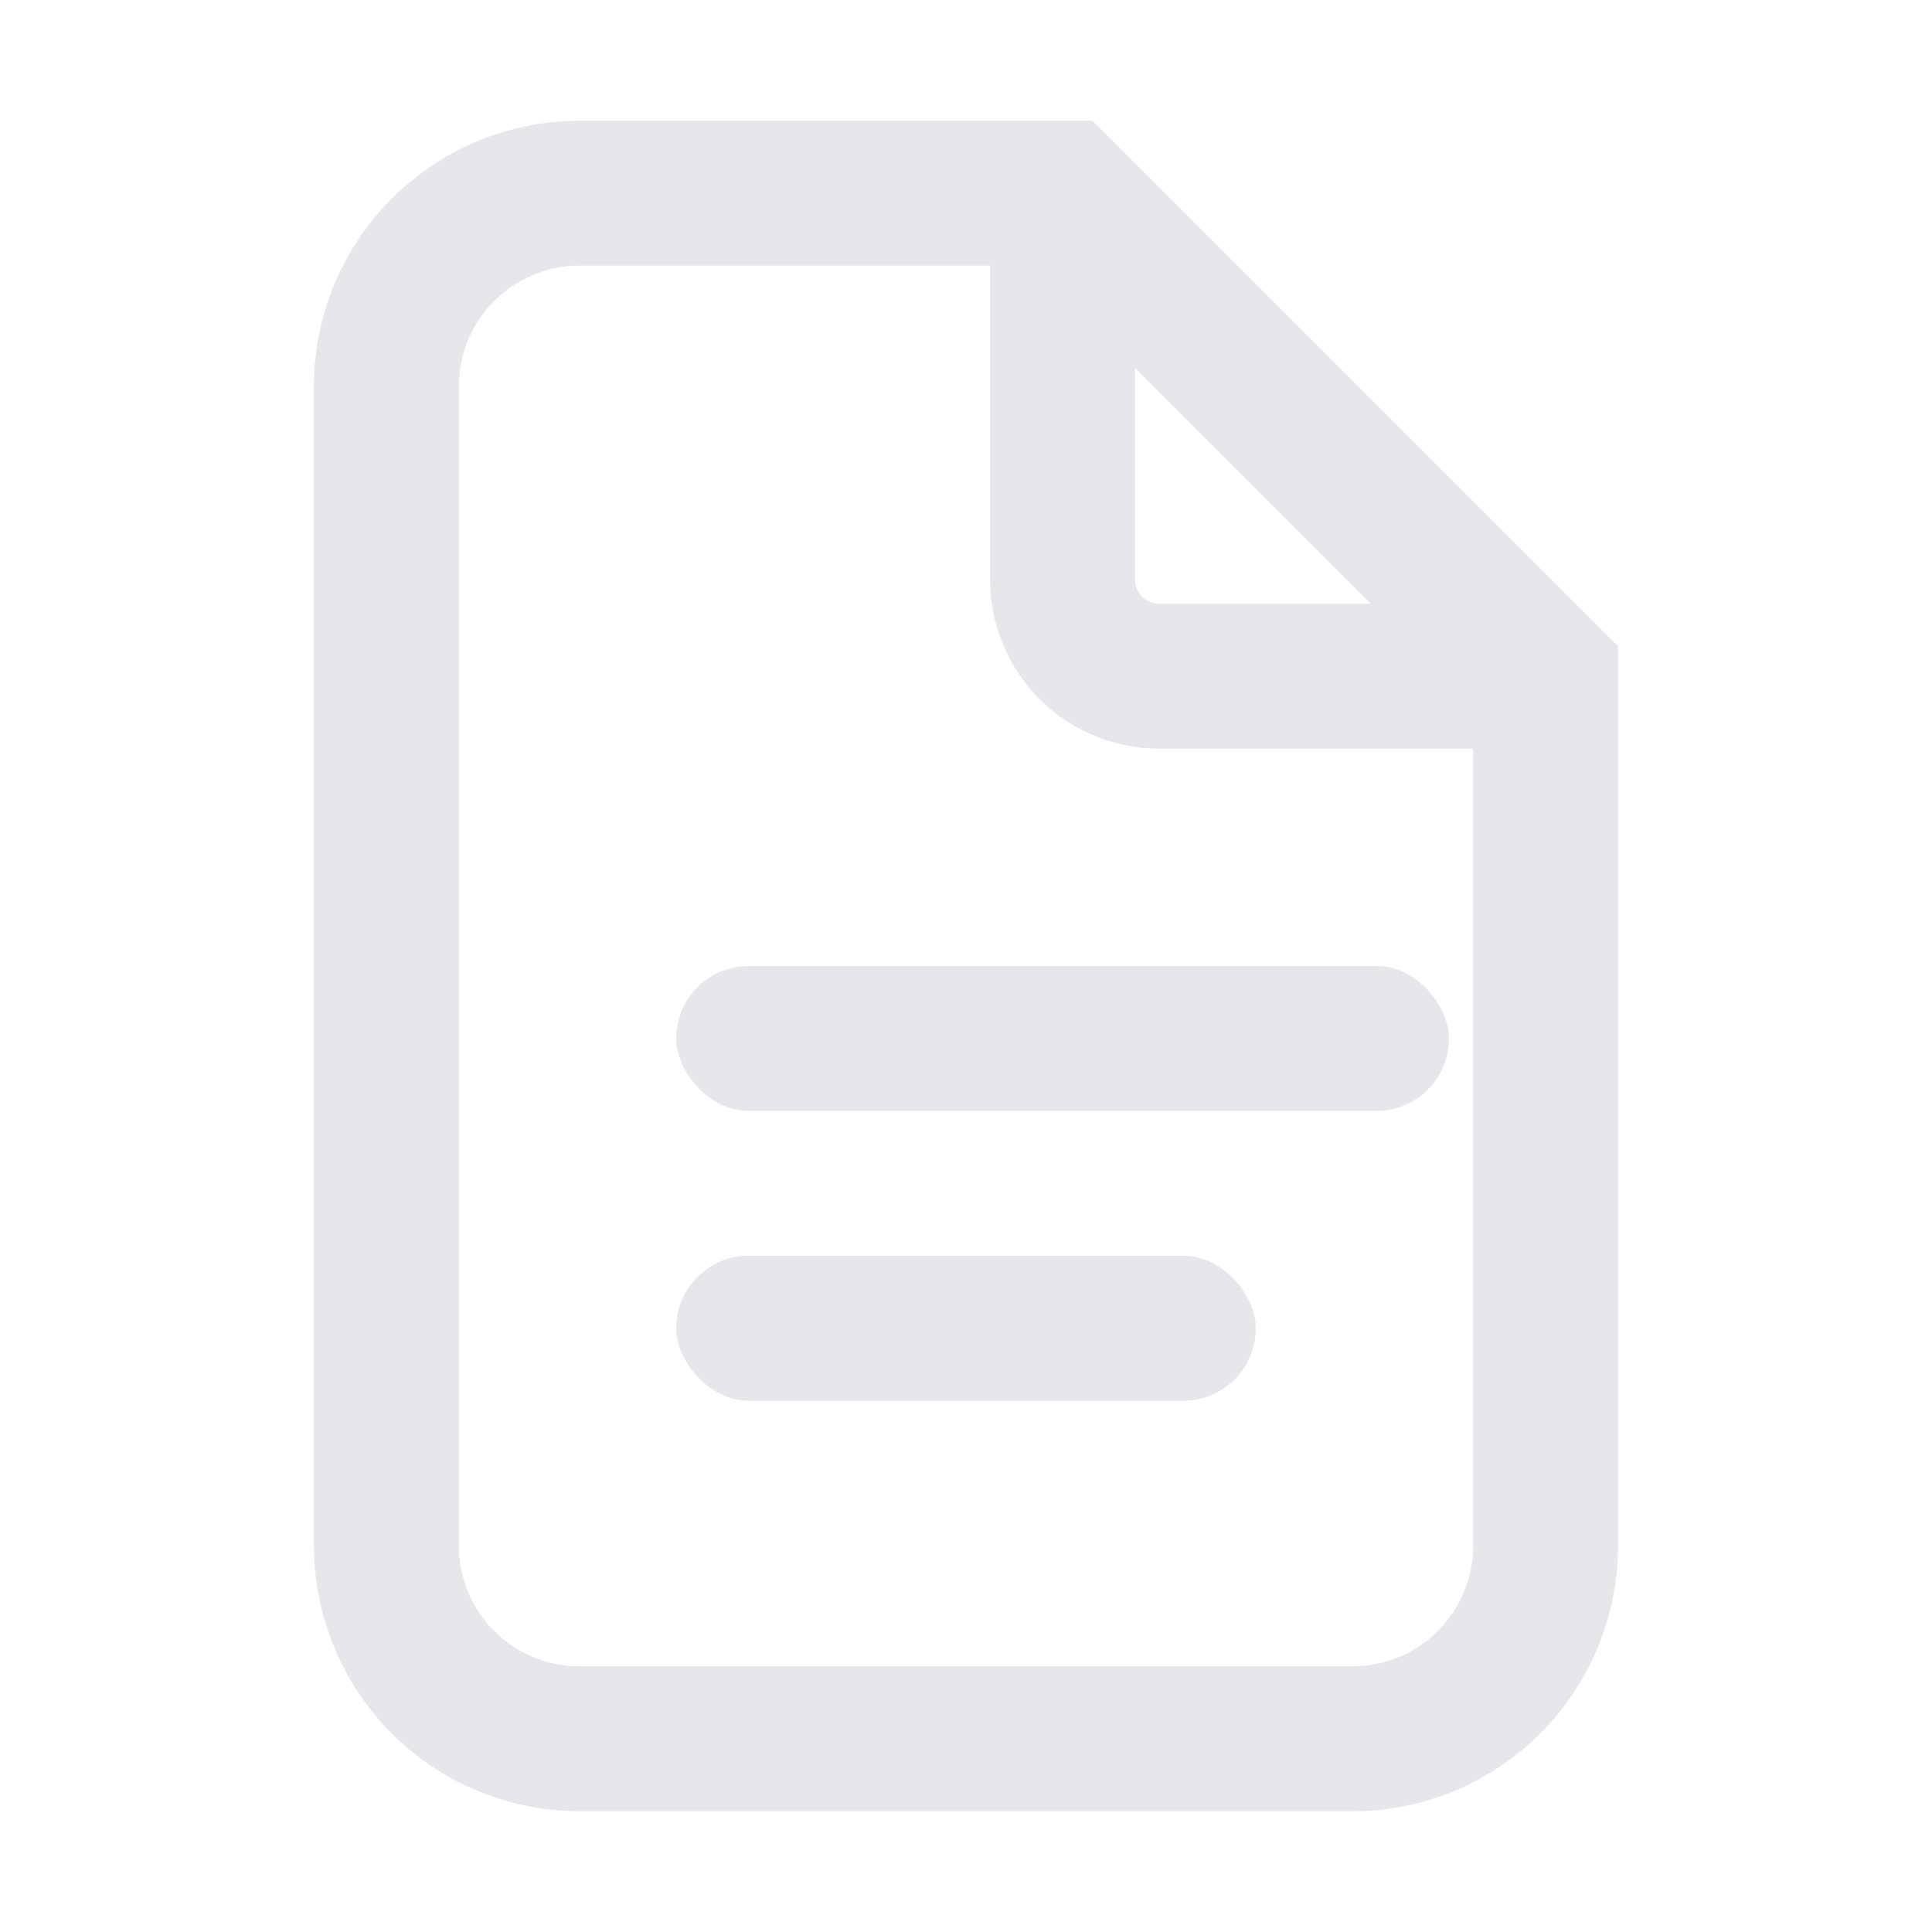 <svg width="20" height="20" viewBox="0 0 20 20" fill="none" xmlns="http://www.w3.org/2000/svg">
  <path d="M6 2h5l5 5v9a2 2 0 0 1-2 2H6a2 2 0 0 1-2-2V4a2 2 0 0 1 2-2Z" stroke="#E5E7EB" stroke-width="1.5" fill="none"/>
  <path d="M11 2v4a1 1 0 0 0 1 1h4" stroke="#E5E7EB" stroke-width="1.5"/>
  <rect x="7" y="10" width="8" height="1.5" rx="0.75" fill="#E5E7EB"/>
  <rect x="7" y="13" width="6" height="1.5" rx="0.75" fill="#E5E7EB"/>
</svg>



